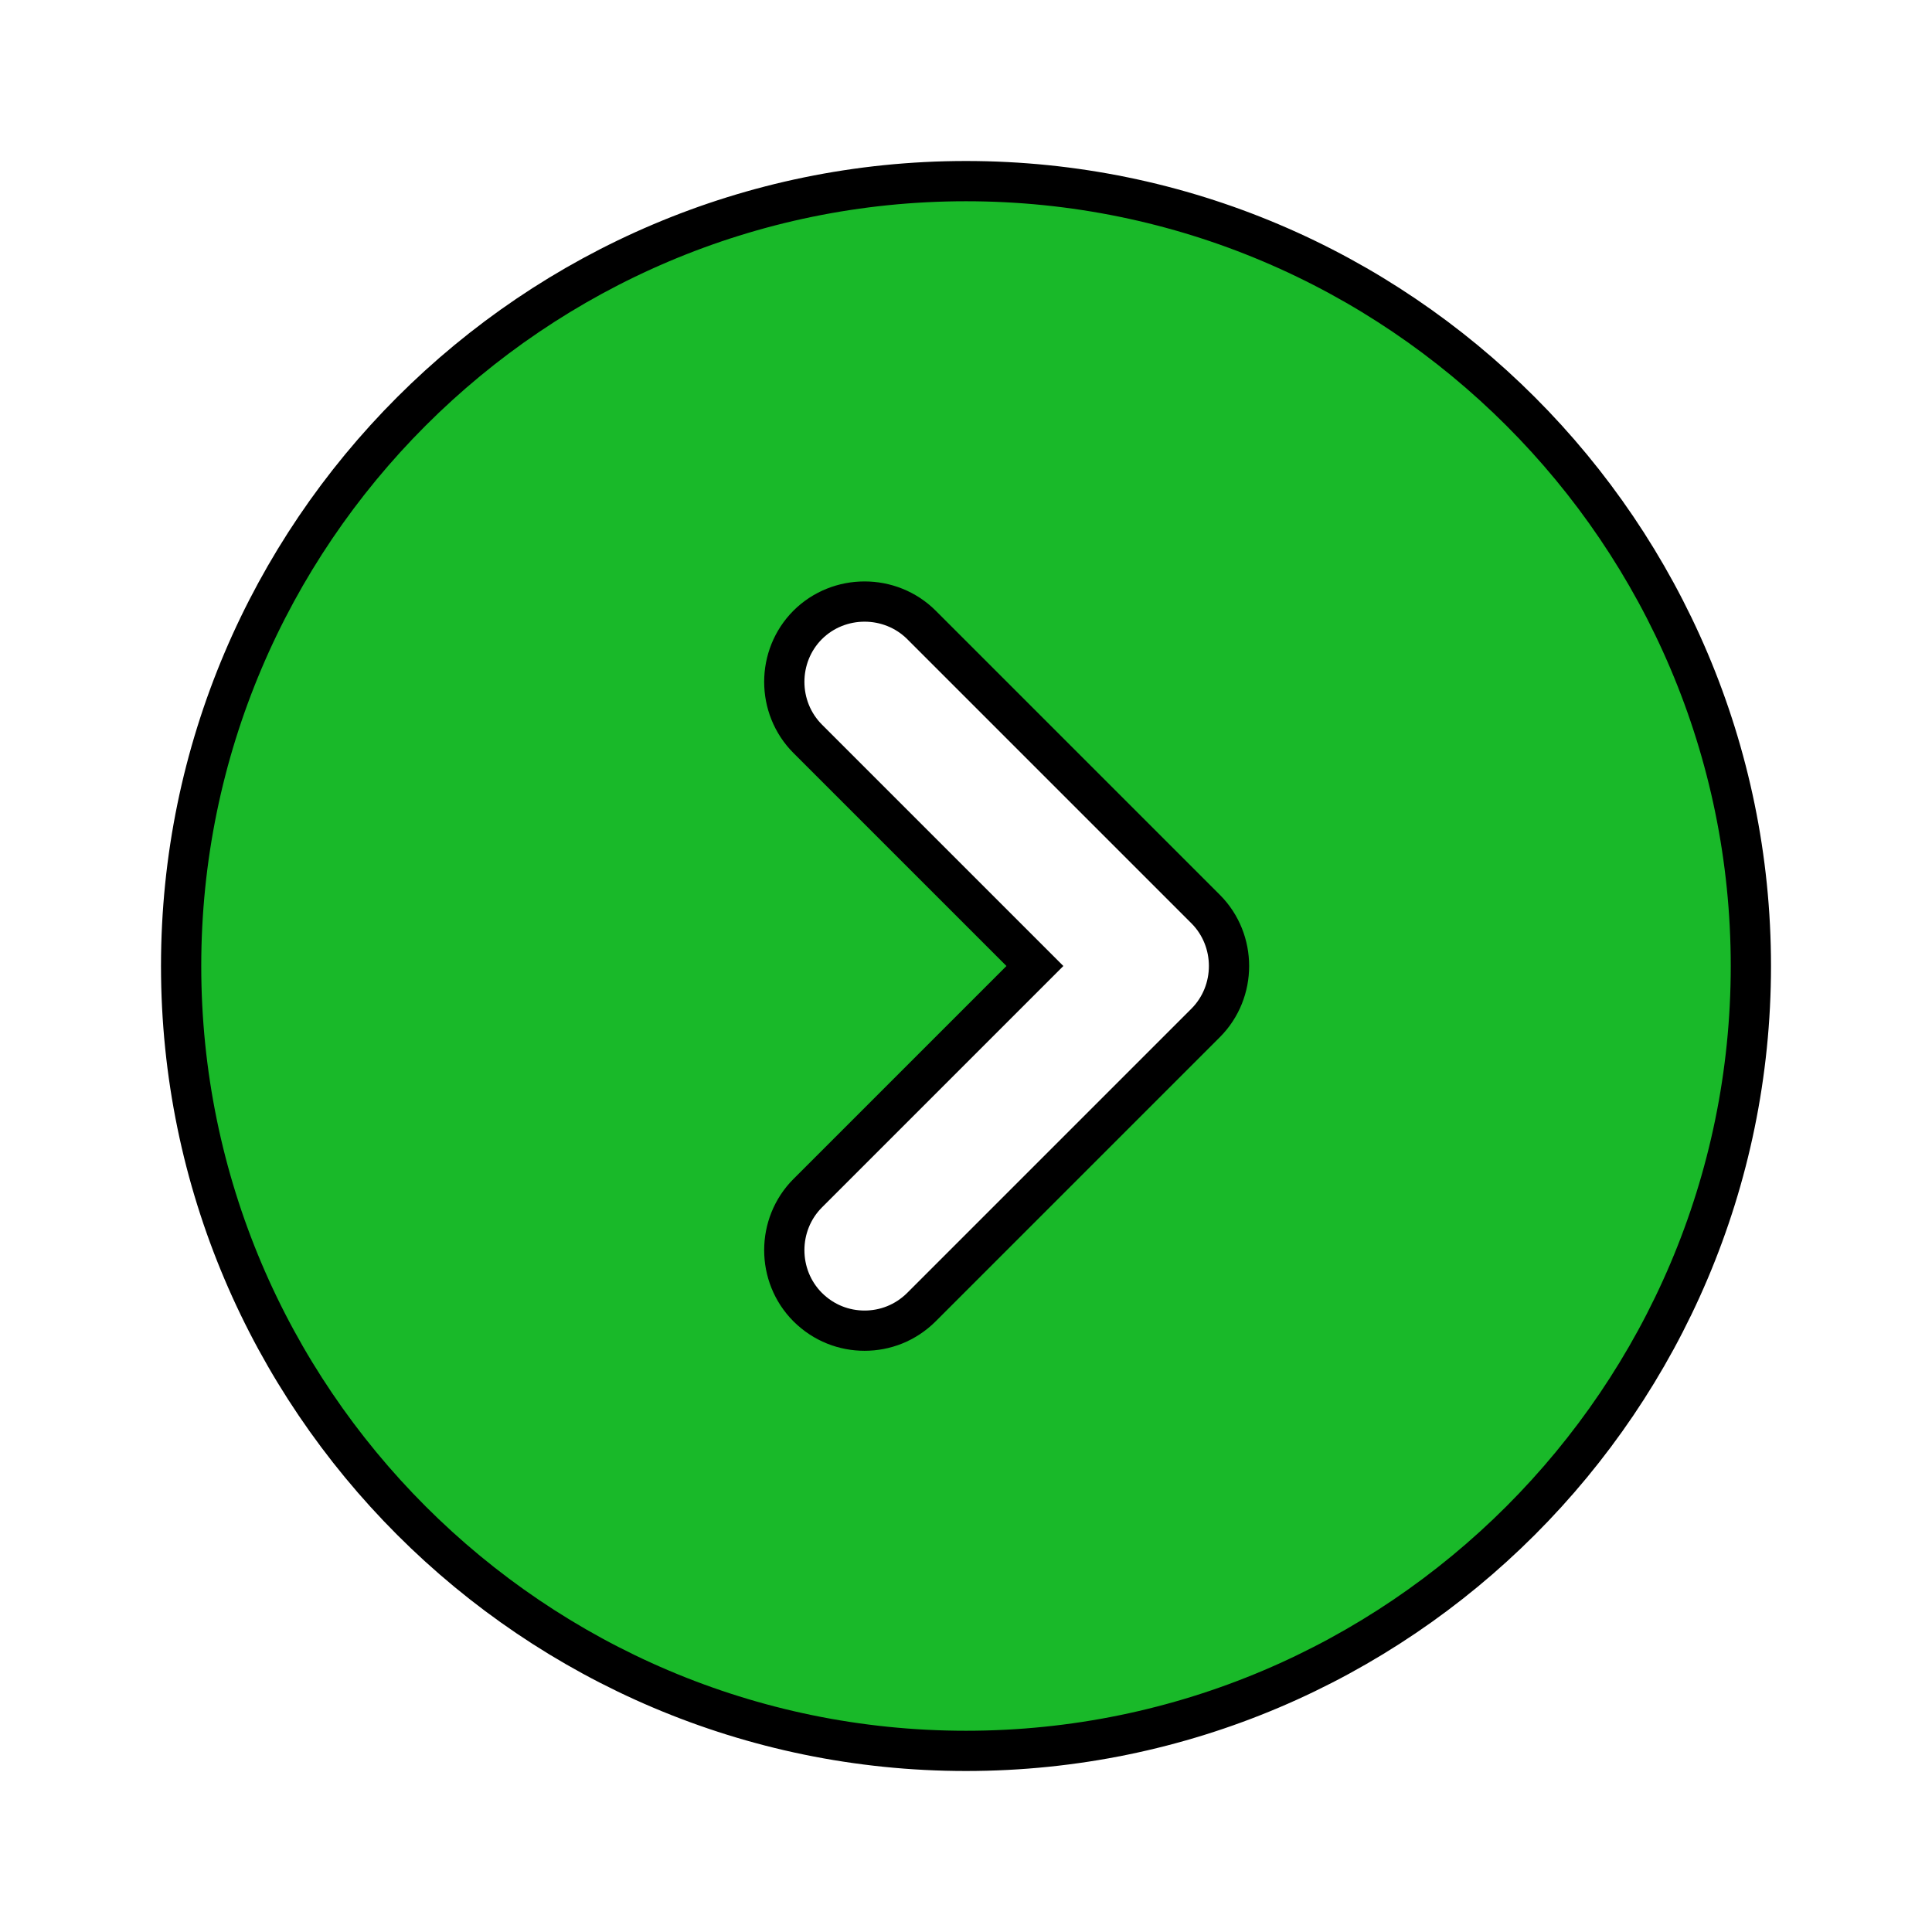 <svg width="24" height="24" viewBox="0 0 24 24" fill="none" xmlns="http://www.w3.org/2000/svg">
<path d="M21.75 12C21.75 6.628 17.372 2.25 12 2.25C6.628 2.25 2.25 6.628 2.25 12C2.25 17.372 6.628 21.75 12 21.75C17.372 21.75 21.75 17.372 21.75 12ZM10.033 16.237C9.646 15.849 9.646 15.211 10.033 14.823L12.856 12L10.033 9.177C9.646 8.789 9.646 8.151 10.033 7.763C10.421 7.376 11.059 7.376 11.447 7.763L14.977 11.293C15.364 11.681 15.364 12.319 14.977 12.707L11.447 16.237C11.247 16.436 10.993 16.53 10.74 16.53C10.487 16.53 10.233 16.436 10.033 16.237Z" fill="#19B929" stroke="black" stroke-width="0.5"/>
</svg>
